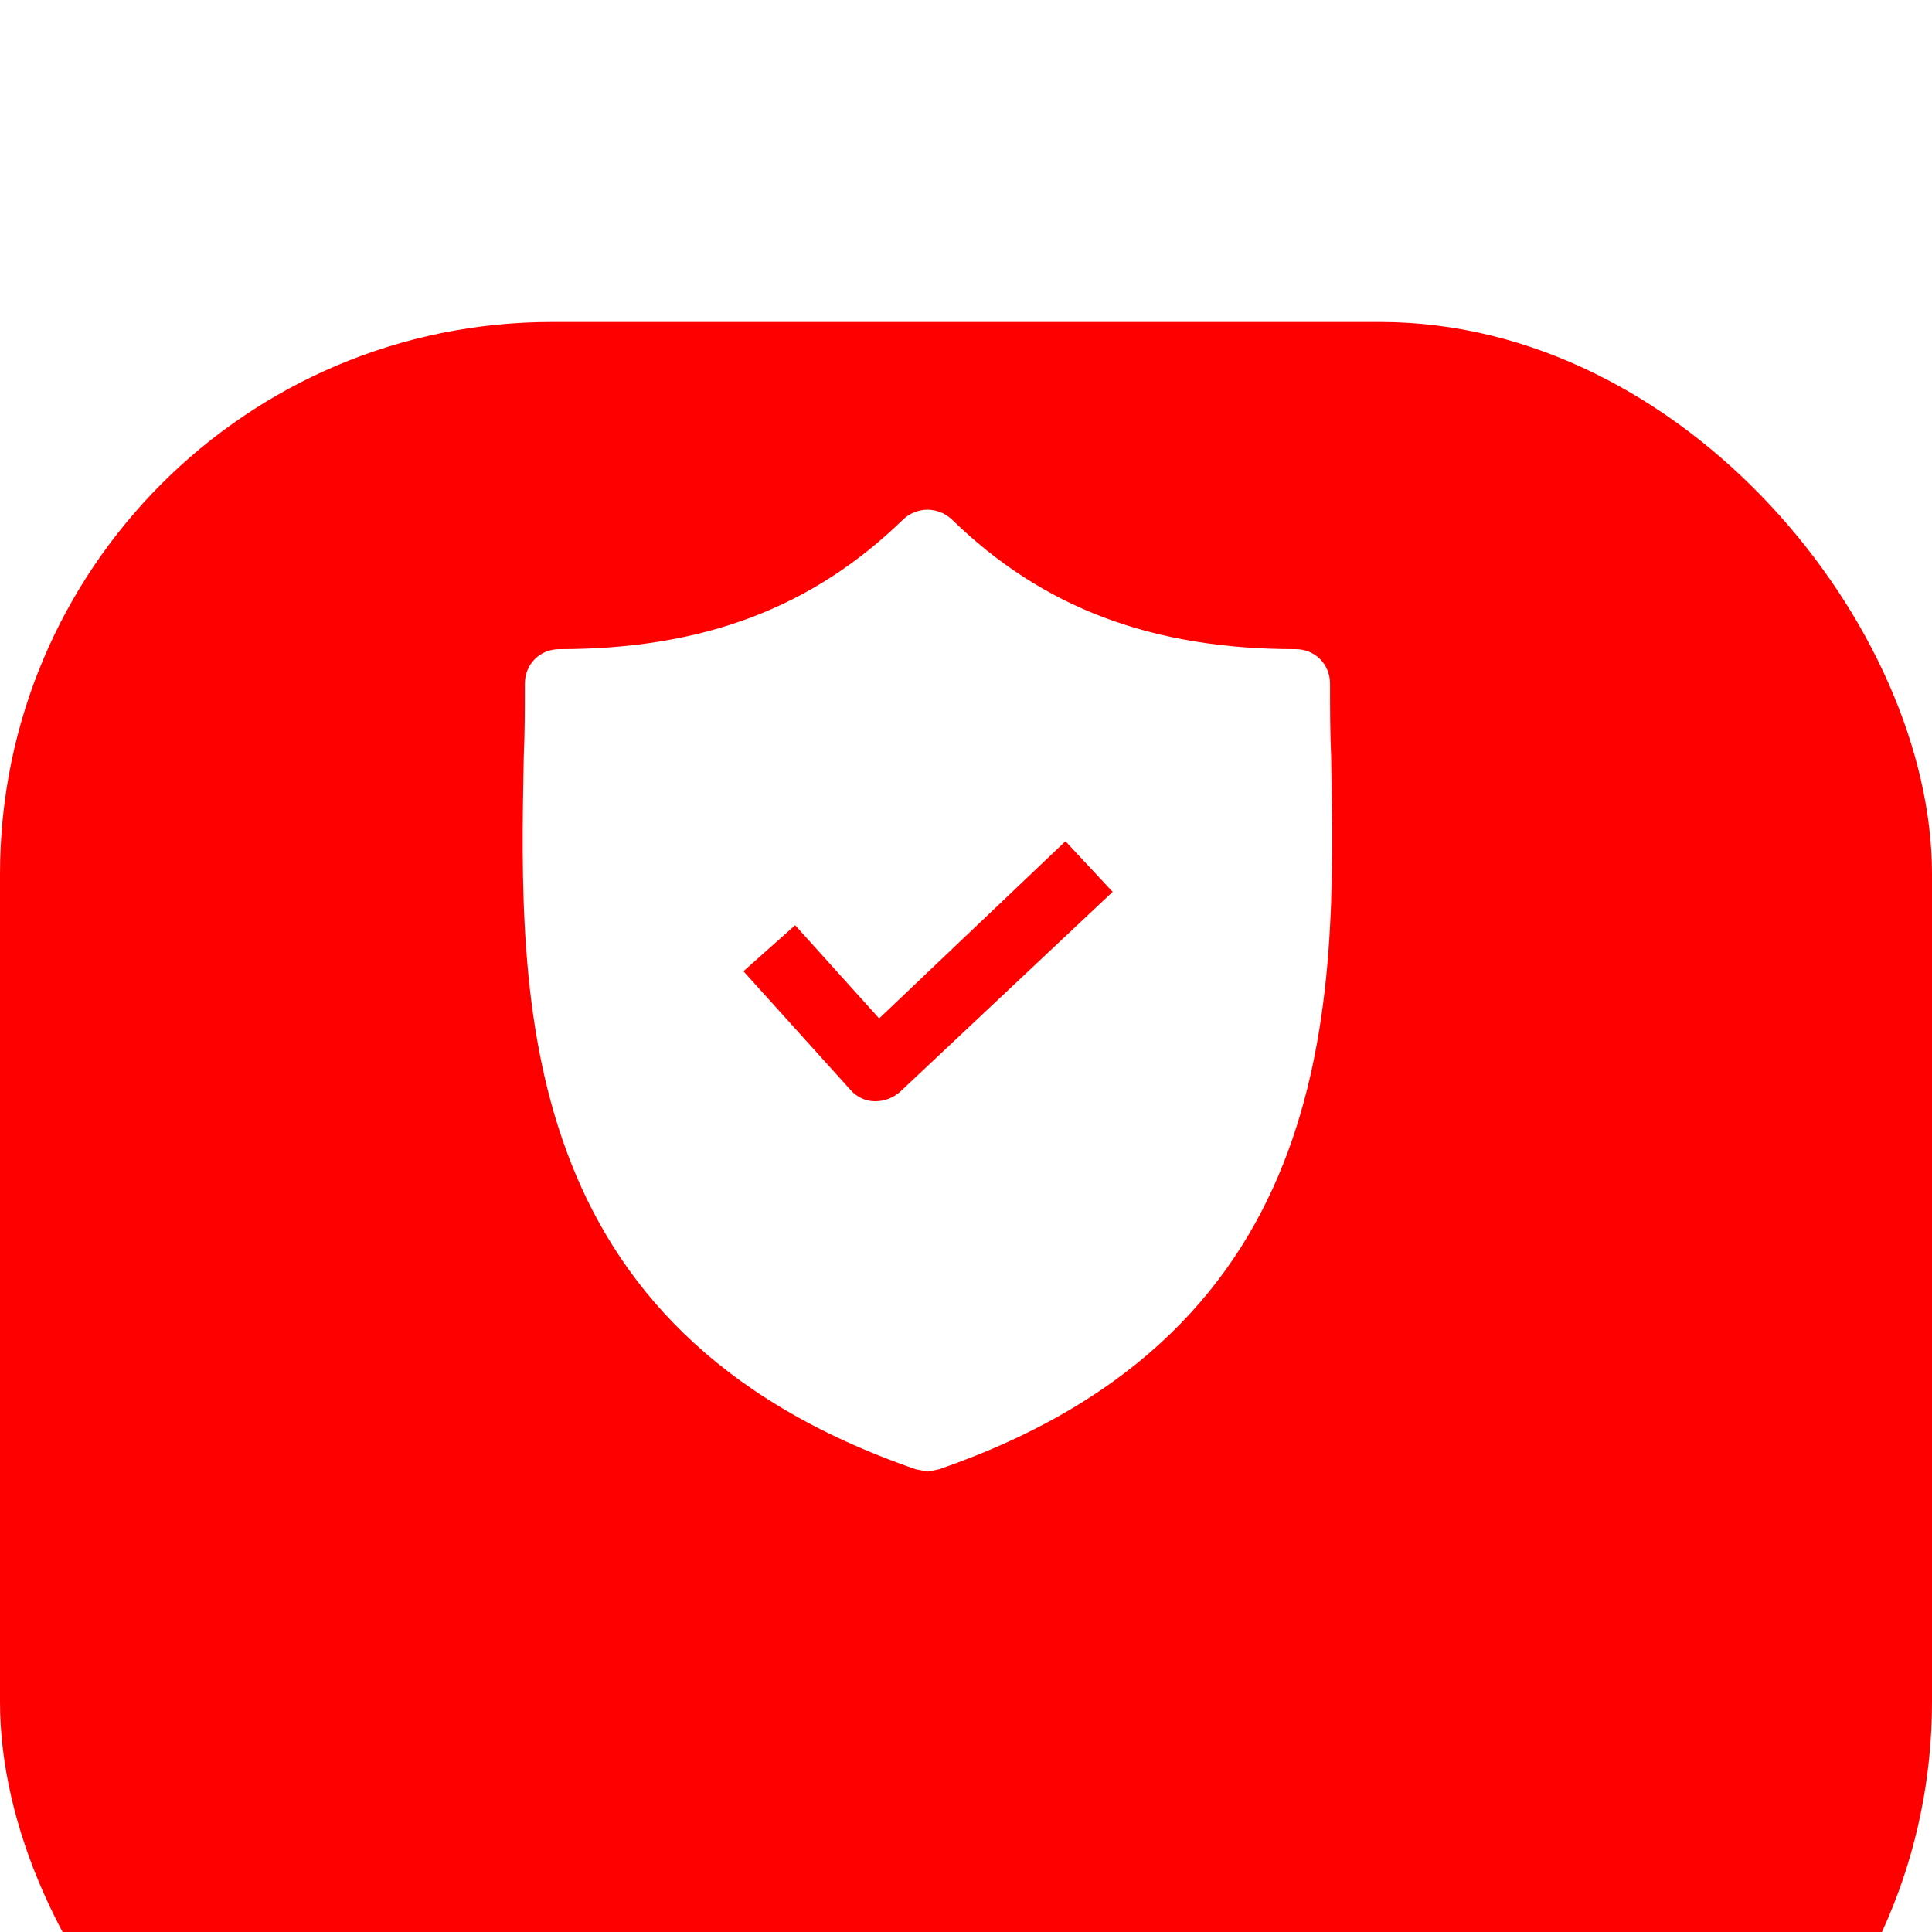 <svg width="21" height="21" viewBox="5.5 2 21 21" fill="none" xmlns="http://www.w3.org/2000/svg">
<g filter="url(#filter0_d_1987_7702)">
<rect x="5.5" y="2" width="21" height="21" rx="6" fill="#FF0000"/>
</g>
<g clip-path="url(#clip0_1987_7702)">
<g clip-path="url(#clip1_1987_7702)">
<path d="M19.969 10.232C19.957 9.957 19.957 9.694 19.957 9.432C19.957 9.219 19.794 9.056 19.582 9.056C18.019 9.056 16.831 8.606 15.844 7.644C15.694 7.506 15.469 7.506 15.319 7.644C14.331 8.606 13.143 9.056 11.58 9.056C11.368 9.056 11.205 9.219 11.205 9.432C11.205 9.694 11.205 9.957 11.193 10.232C11.143 12.857 11.068 16.458 15.456 17.971L15.581 17.996L15.706 17.971C20.082 16.458 20.019 12.87 19.969 10.232ZM15.281 13.87C15.206 13.932 15.118 13.97 15.018 13.97H15.006C14.906 13.97 14.806 13.92 14.743 13.845L13.581 12.557L14.143 12.057L15.056 13.07L17.081 11.144L17.594 11.694L15.281 13.87Z" fill="white"/>
</g>
</g>
<defs>
<filter id="filter0_d_1987_7702" x="-4.76837e-07" y="-2.38419e-07" width="32" height="32" filterUnits="userSpaceOnUse" color-interpolation-filters="sRGB">
<feFlood flood-opacity="0" result="BackgroundImageFix"/>
<feColorMatrix in="SourceAlpha" type="matrix" values="0 0 0 0 0 0 0 0 0 0 0 0 0 0 0 0 0 0 127 0" result="hardAlpha"/>
<feOffset dy="3.5"/>
<feGaussianBlur stdDeviation="2.75"/>
<feColorMatrix type="matrix" values="0 0 0 0 0 0 0 0 0 0 0 0 0 0 0 0 0 0 0.02 0"/>
<feBlend mode="normal" in2="BackgroundImageFix" result="effect1_dropShadow_1987_7702"/>
<feBlend mode="normal" in="SourceGraphic" in2="effect1_dropShadow_1987_7702" result="shape"/>
</filter>
<clipPath id="clip0_1987_7702">
<rect width="12.6" height="12.6" fill="white" transform="translate(9.281 6.2)"/>
</clipPath>
<clipPath id="clip1_1987_7702">
<rect width="10.455" height="10.455" fill="white" transform="translate(10.353 7.541)"/>
</clipPath>
</defs>
</svg>
